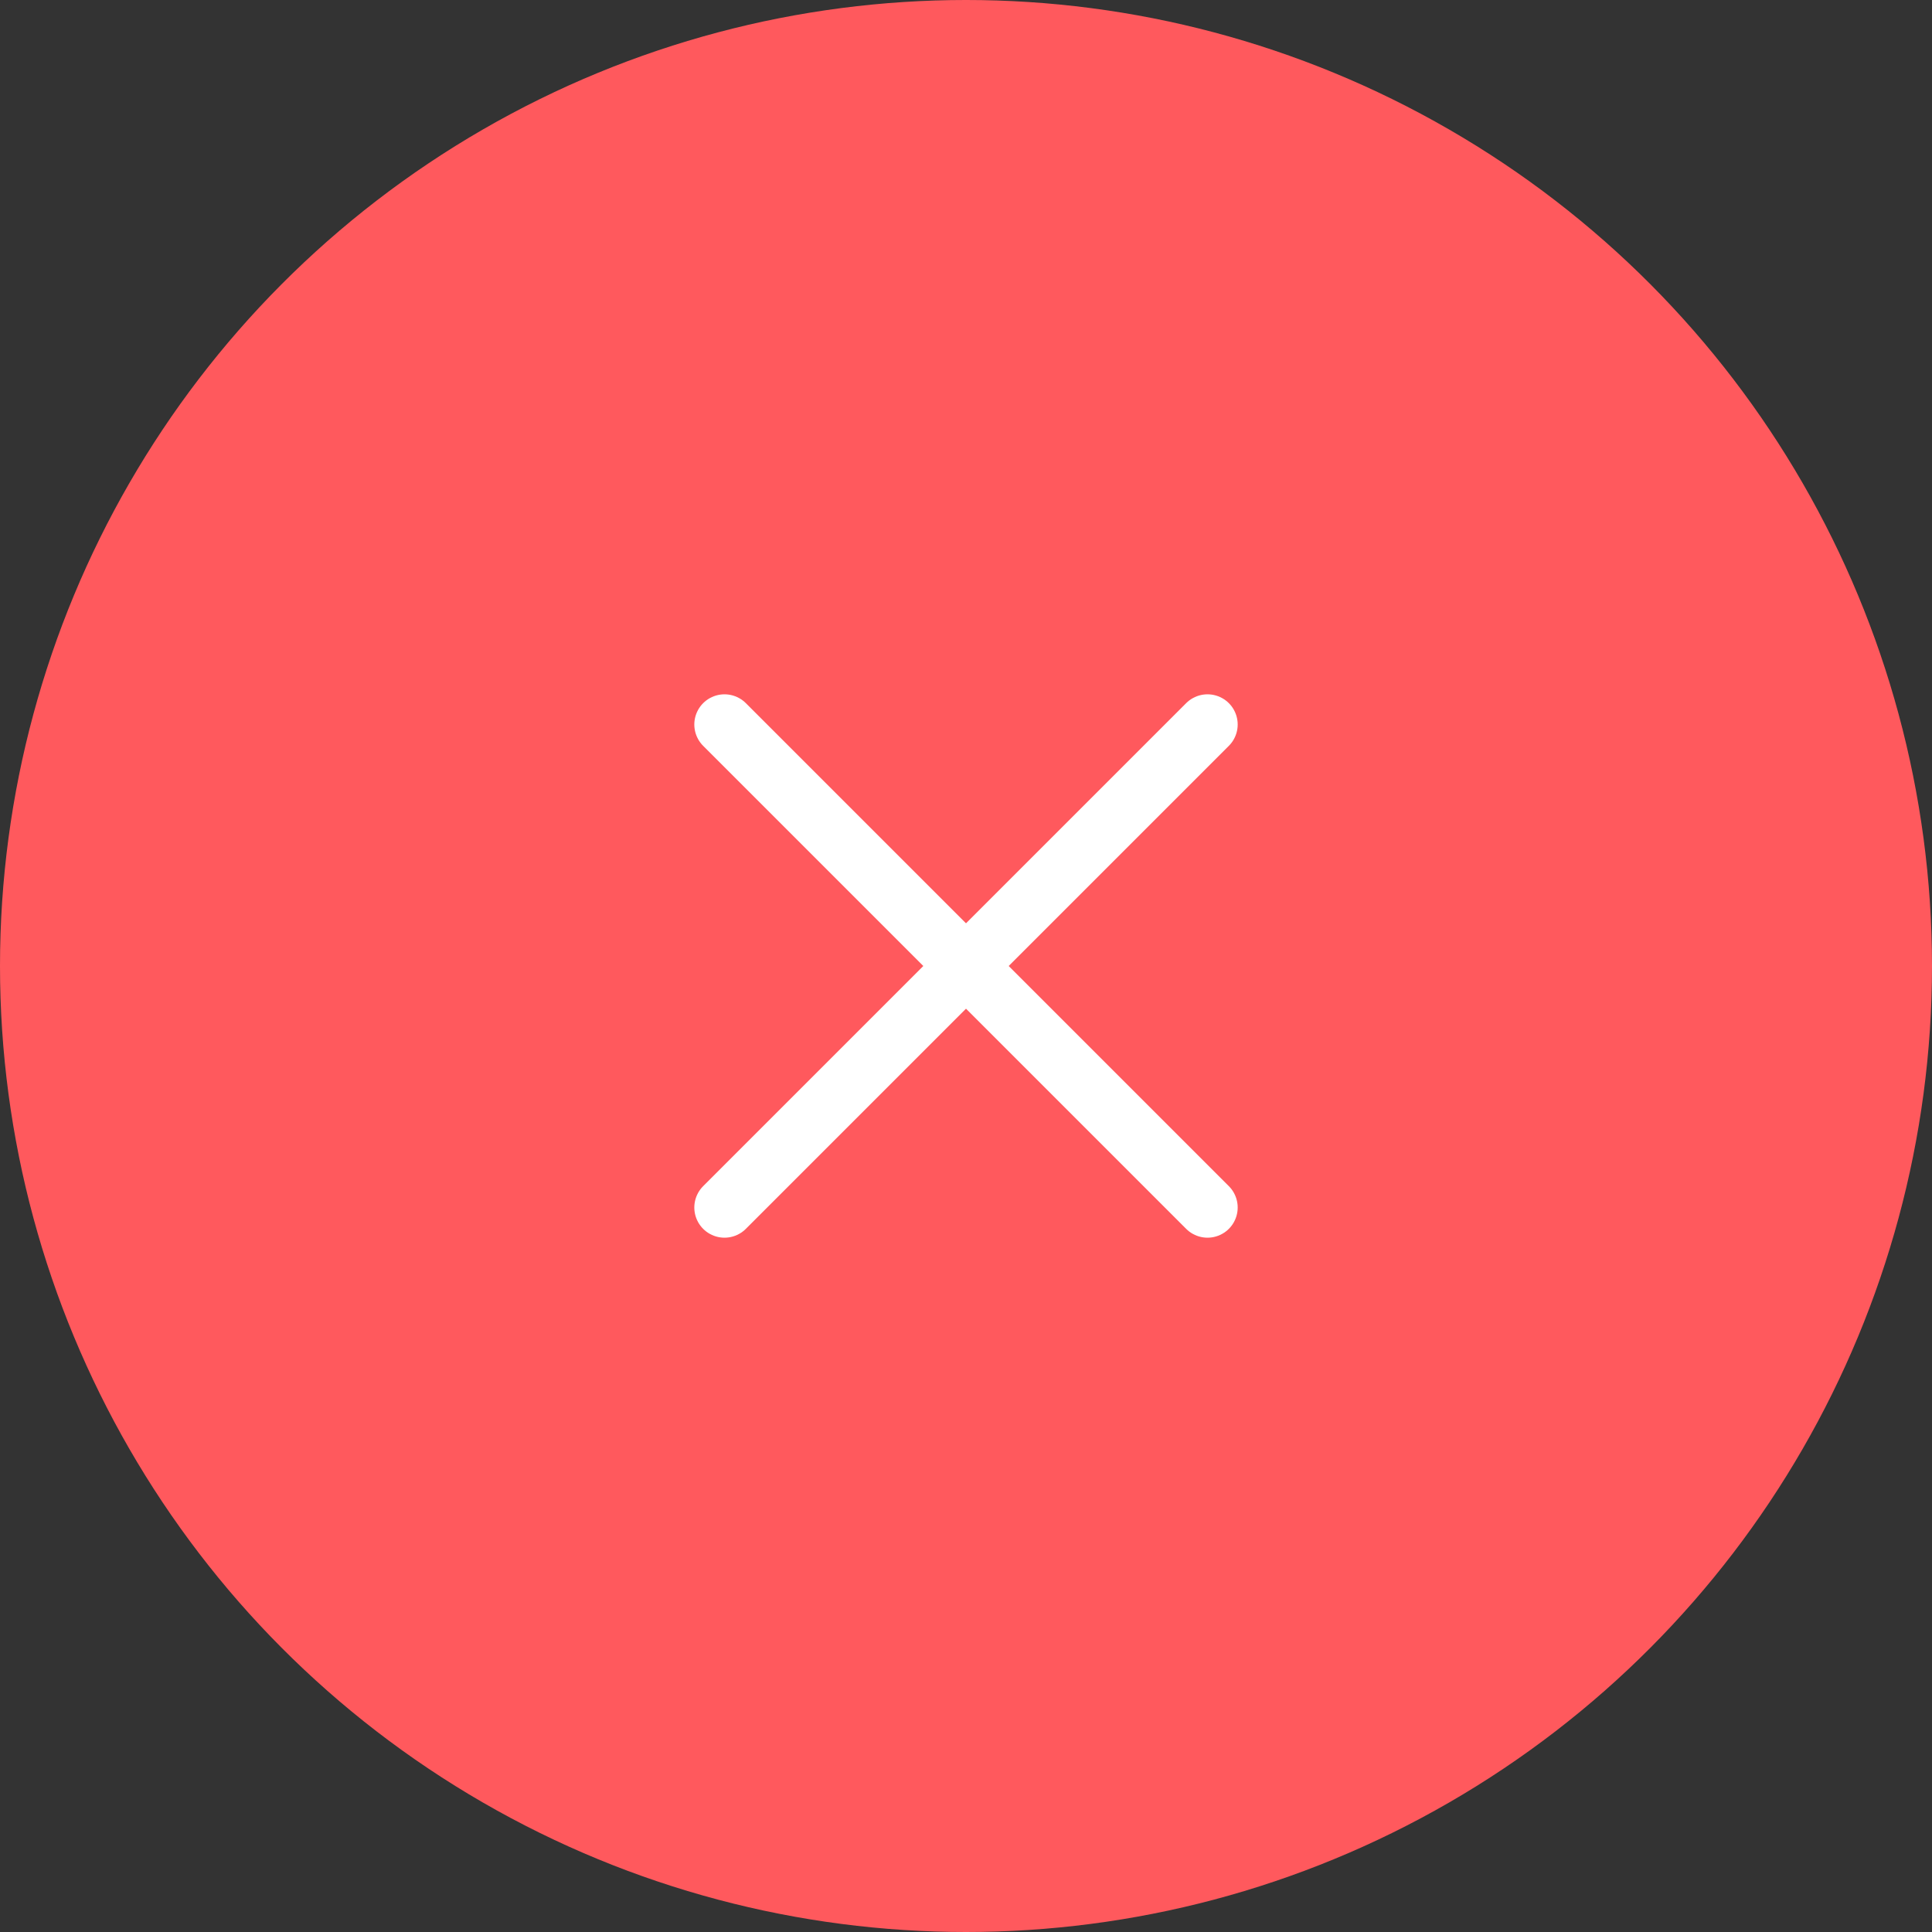 <svg xmlns="http://www.w3.org/2000/svg" width="64" height="64" fill="none" viewBox="0 0 64 64"><rect x="0" y="0" width="64" height="64" fill="#333333" stroke="none"/><circle cx="32" cy="32" r="32" fill="#FF595D"/><path stroke="#fff" stroke-linecap="round" stroke-linejoin="round" stroke-width="2" d="M40 24L24 40"/><path stroke="#fff" stroke-linecap="round" stroke-linejoin="round" stroke-width="2" d="M24 24L40 40"/></svg>